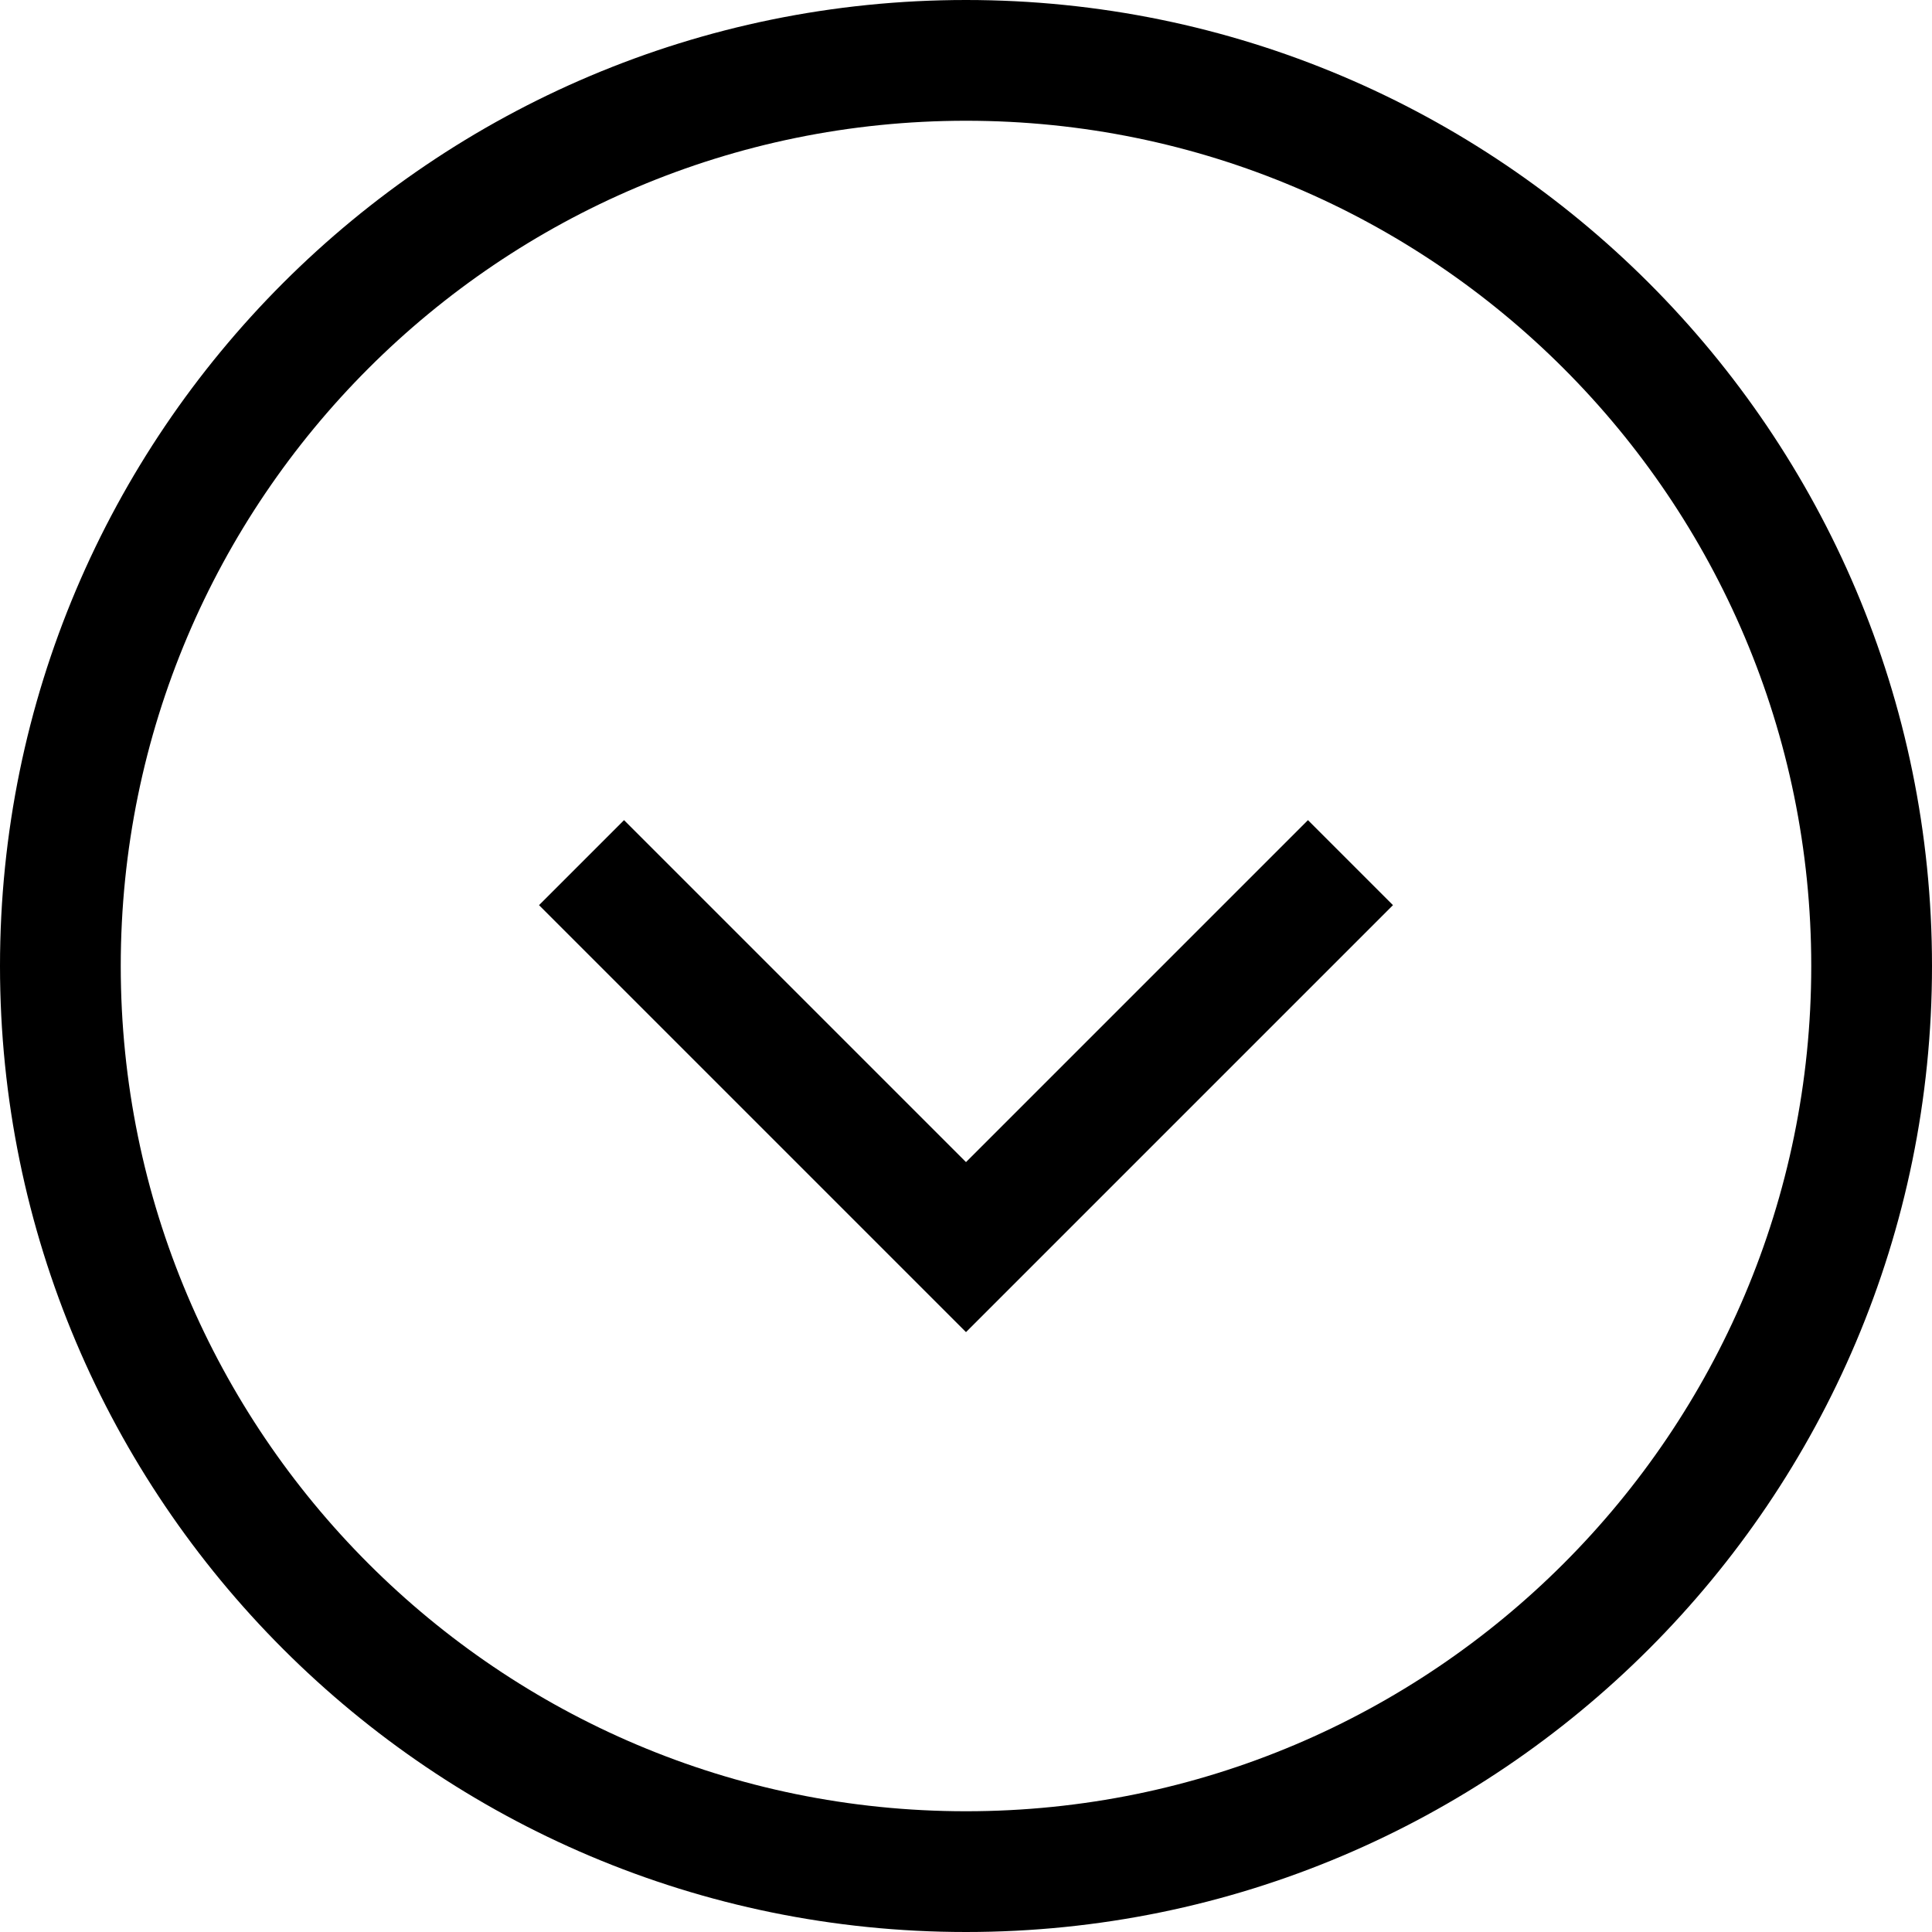 <?xml version="1.0" encoding="utf-8"?>
<!-- Generator: Adobe Illustrator 22.0.0, SVG Export Plug-In . SVG Version: 6.00 Build 0)  -->
<svg version="1.1" id="图层_1" xmlns="http://www.w3.org/2000/svg" xmlns:xlink="http://www.w3.org/1999/xlink" x="0px" y="0px"
	 viewBox="0 0 200 200" style="enable-background:new 0 0 200 200;" xml:space="preserve">
<path d="M100,200c55.2,0,100-44.8,100-100S155.2,0,100,0C44.8,0,0,44.8,0,100S44.8,200,100,200z M100,12.5
	c48.3,0,87.5,39.2,87.5,87.5s-39.2,87.5-87.5,87.5S12.5,148.3,12.5,100C12.5,51.7,51.7,12.5,100,12.5z M100,137.9l44.2-44.2
	l-8.8-8.8L100,120.3L64.6,84.9l-8.8,8.8L100,137.9z"/>
</svg>
